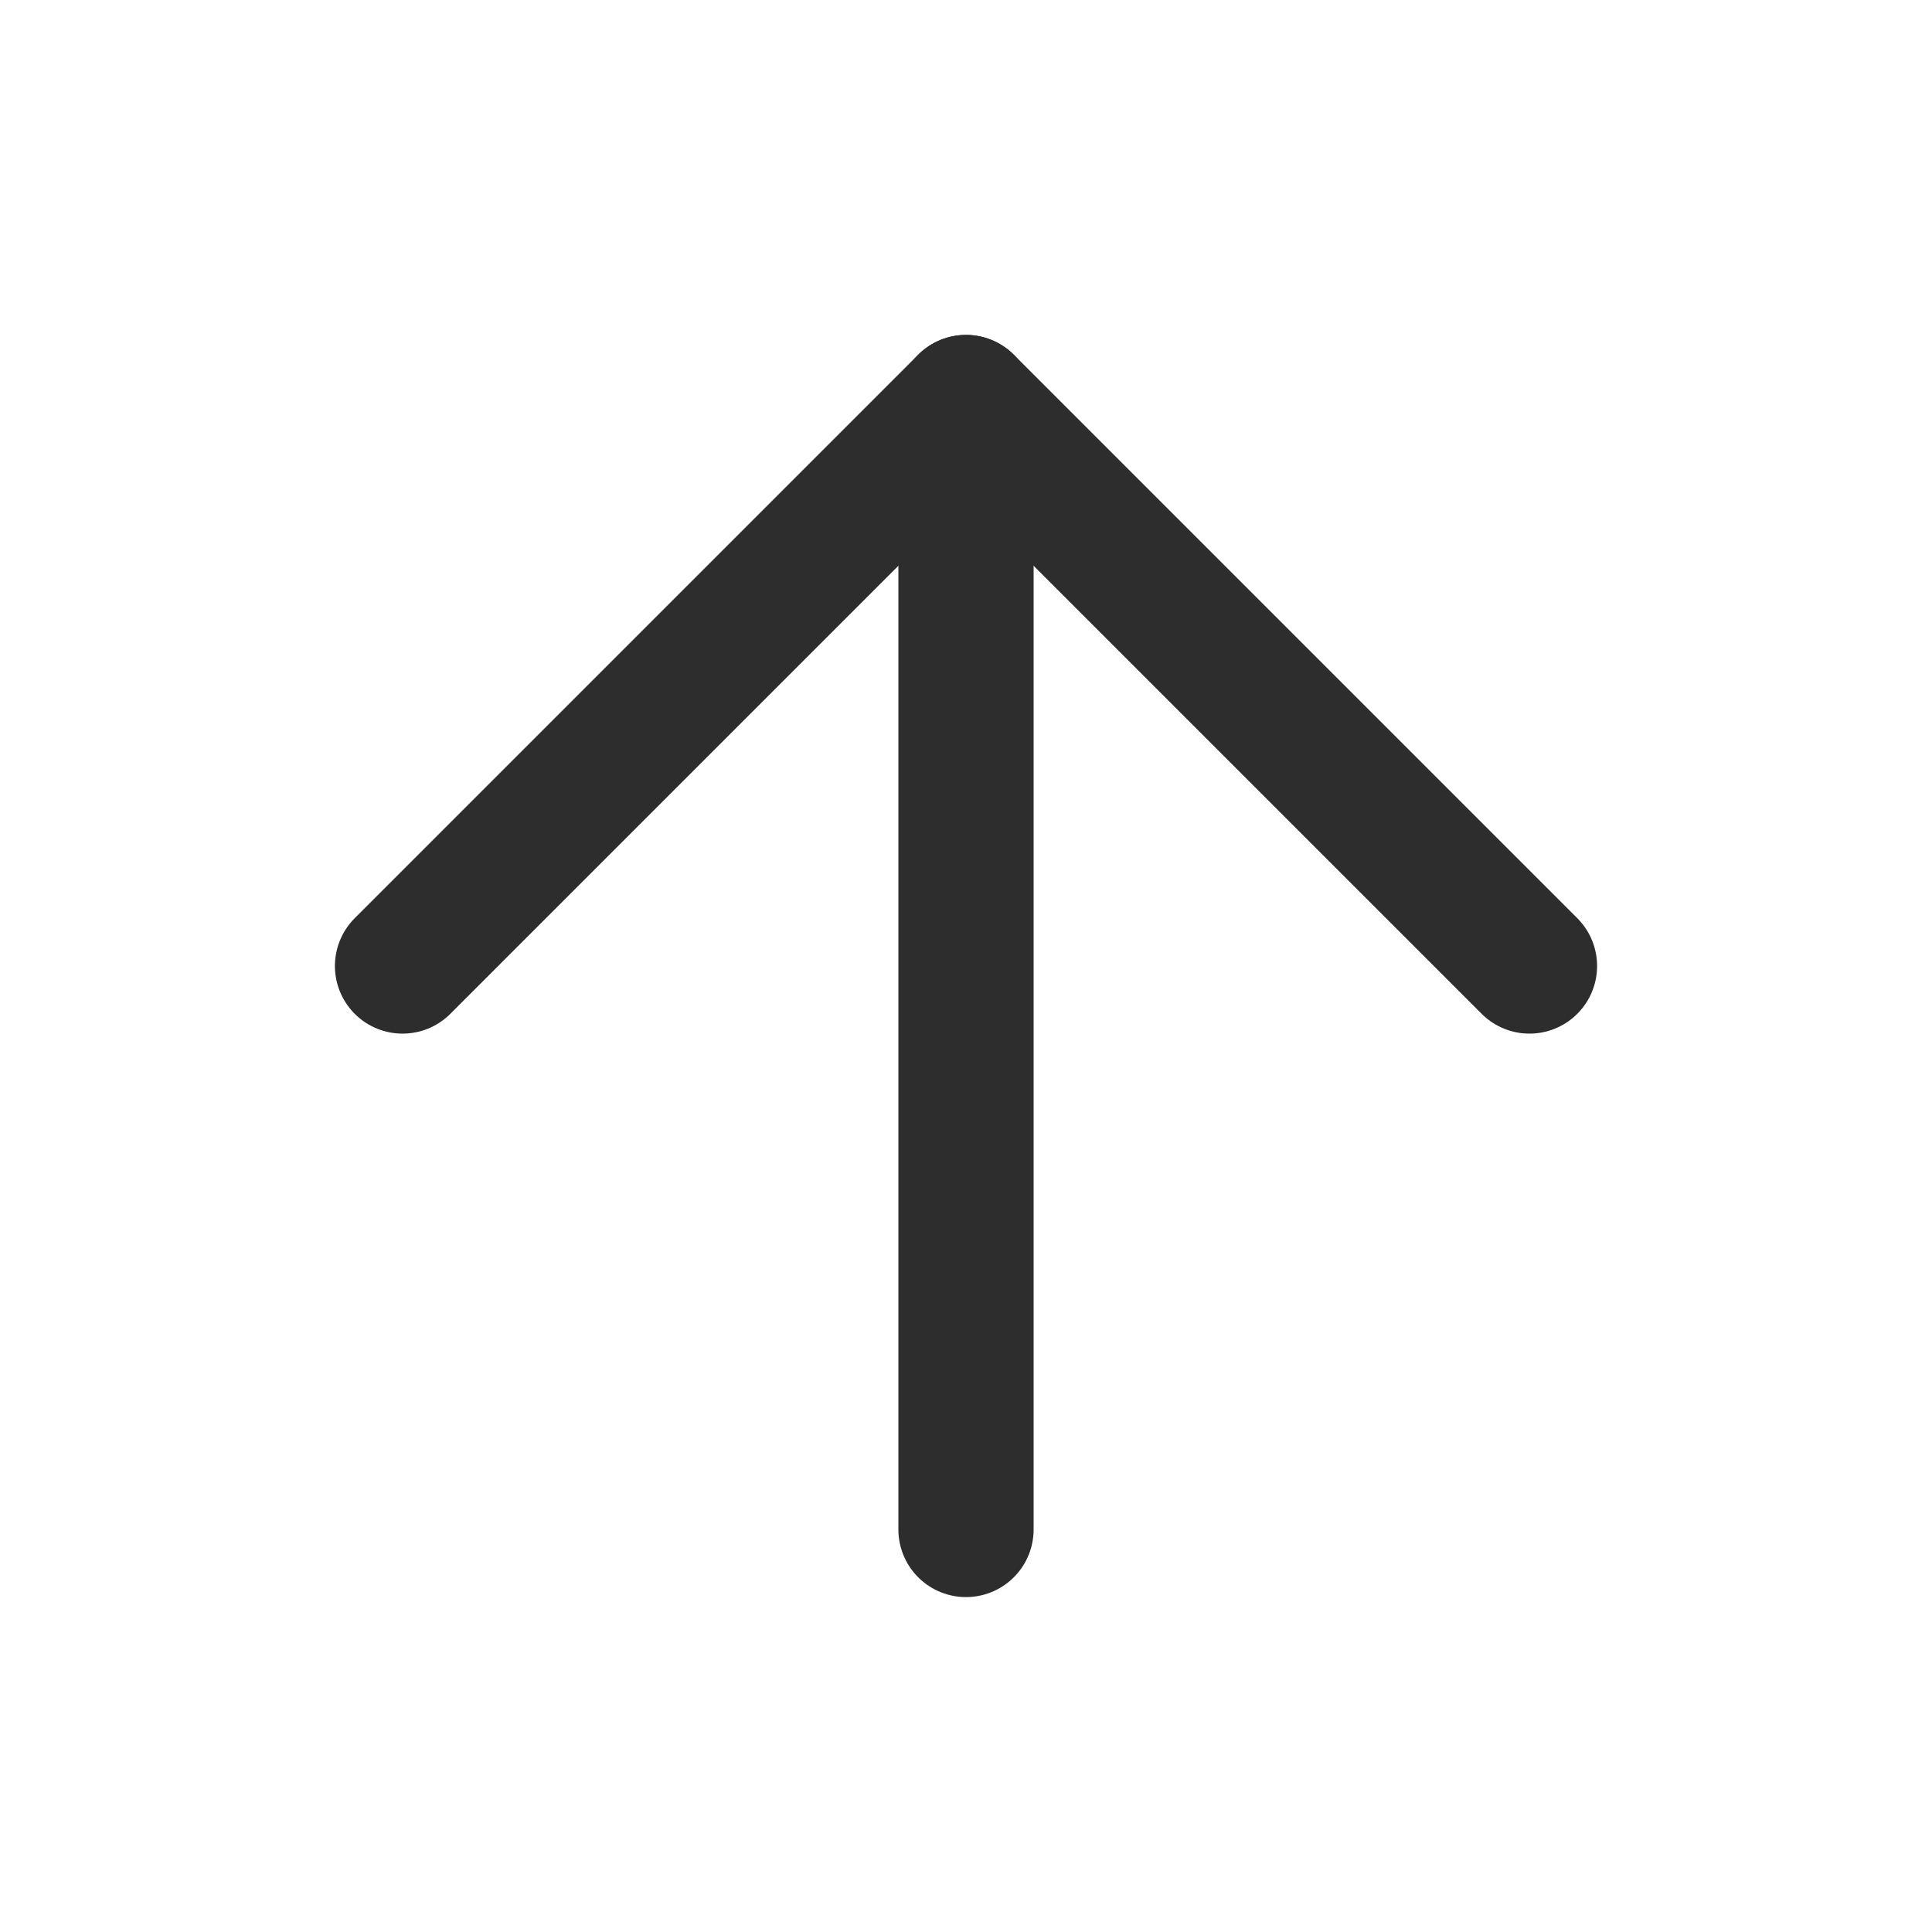 <svg width="20" height="20" viewBox="0 0 20 20" fill="none" xmlns="http://www.w3.org/2000/svg">
<path d="M10 15.833L10 4.167" stroke="#2D2D2D" stroke-width="1.4" stroke-linecap="round" stroke-linejoin="round"/>
<path d="M4.167 10L10 4.167L15.833 10" stroke="#2D2D2D" stroke-width="1.4" stroke-linecap="round" stroke-linejoin="round"/>
</svg>
